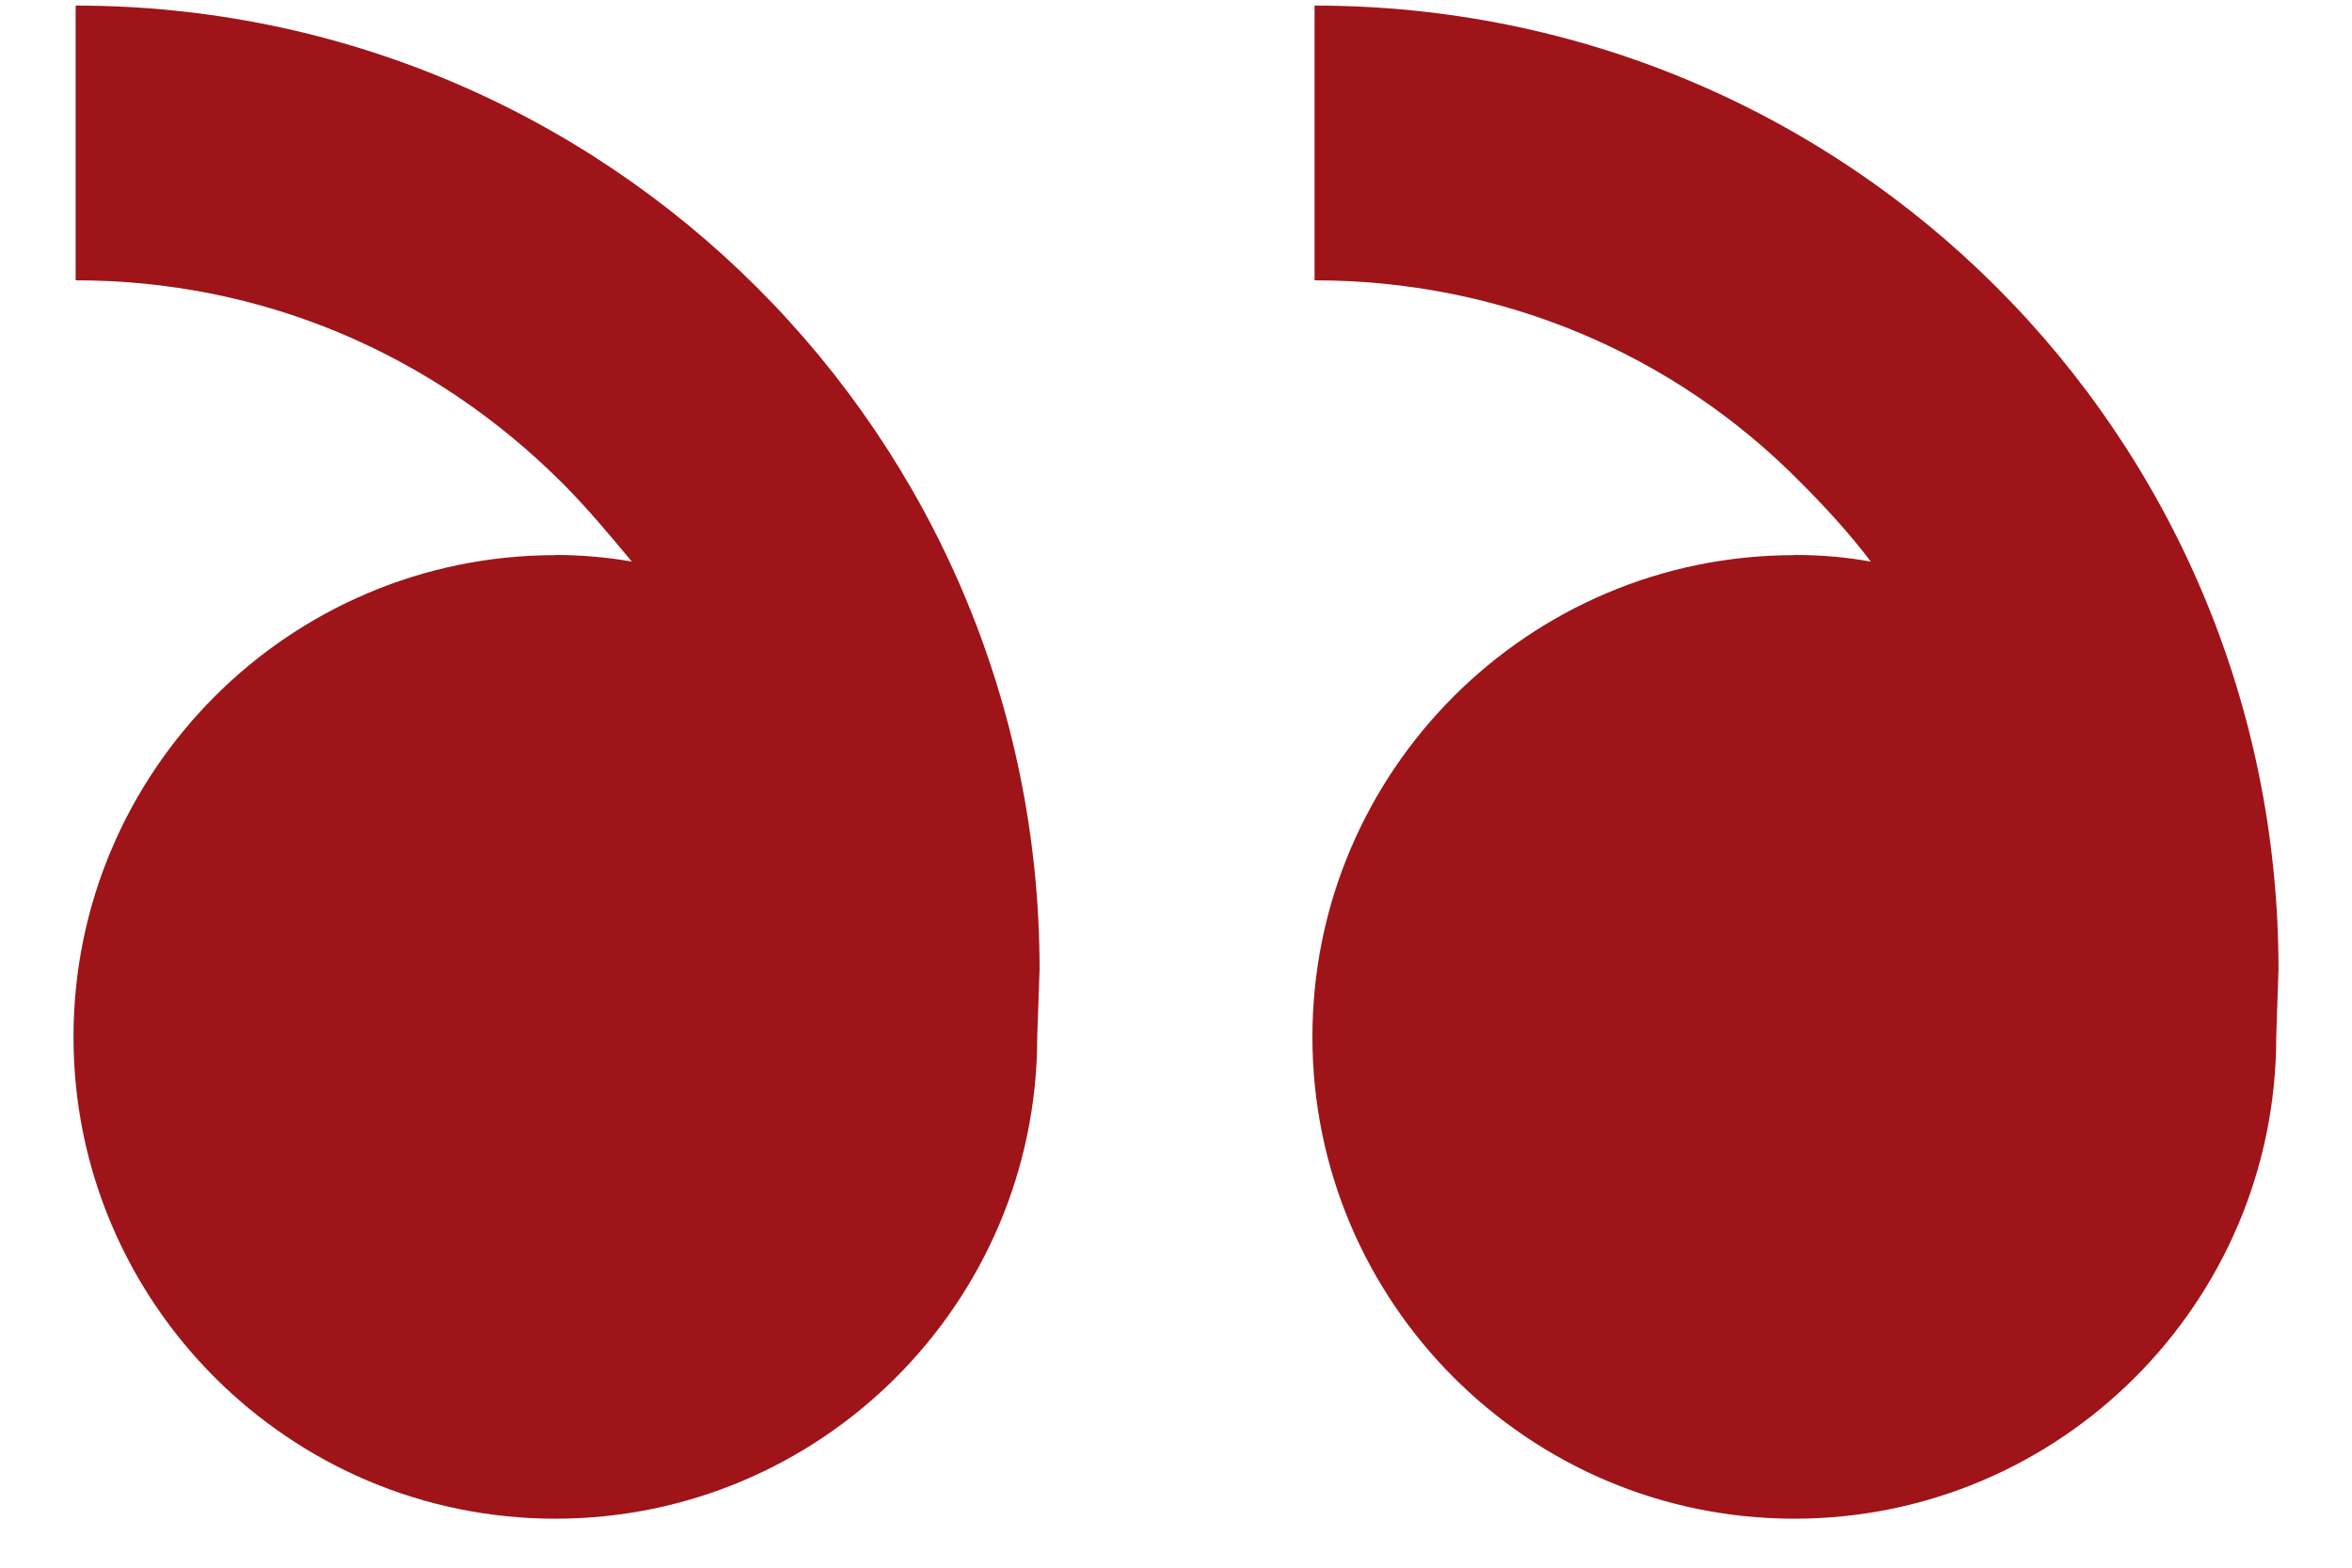 <svg width="24" height="16" viewBox="0 0 24 16" fill="none" xmlns="http://www.w3.org/2000/svg">
<path d="M5.667 5.666C2.955 5.666 0.75 7.871 0.75 10.583C0.75 13.295 2.955 15.5 5.667 15.5C8.379 15.5 10.584 13.295 10.584 10.583L10.608 9.894C10.608 4.447 6.195 0.057 0.772 0.057L0.772 2.861C2.656 2.861 4.402 3.596 5.736 4.928C5.99 5.182 6.218 5.457 6.448 5.732C6.194 5.686 5.919 5.664 5.666 5.664L5.667 5.665L5.667 5.666ZM18.309 5.666C15.597 5.666 13.392 7.871 13.392 10.583C13.392 13.295 15.597 15.5 18.309 15.5C21.022 15.5 23.227 13.295 23.227 10.583L23.25 9.894C23.25 4.447 18.862 0.057 13.414 0.057L13.414 2.861C15.298 2.861 17.068 3.596 18.378 4.928C18.632 5.182 18.883 5.457 19.09 5.732C18.836 5.686 18.585 5.664 18.308 5.664L18.309 5.665L18.309 5.666Z" fill="#9E1419"/>
</svg>
